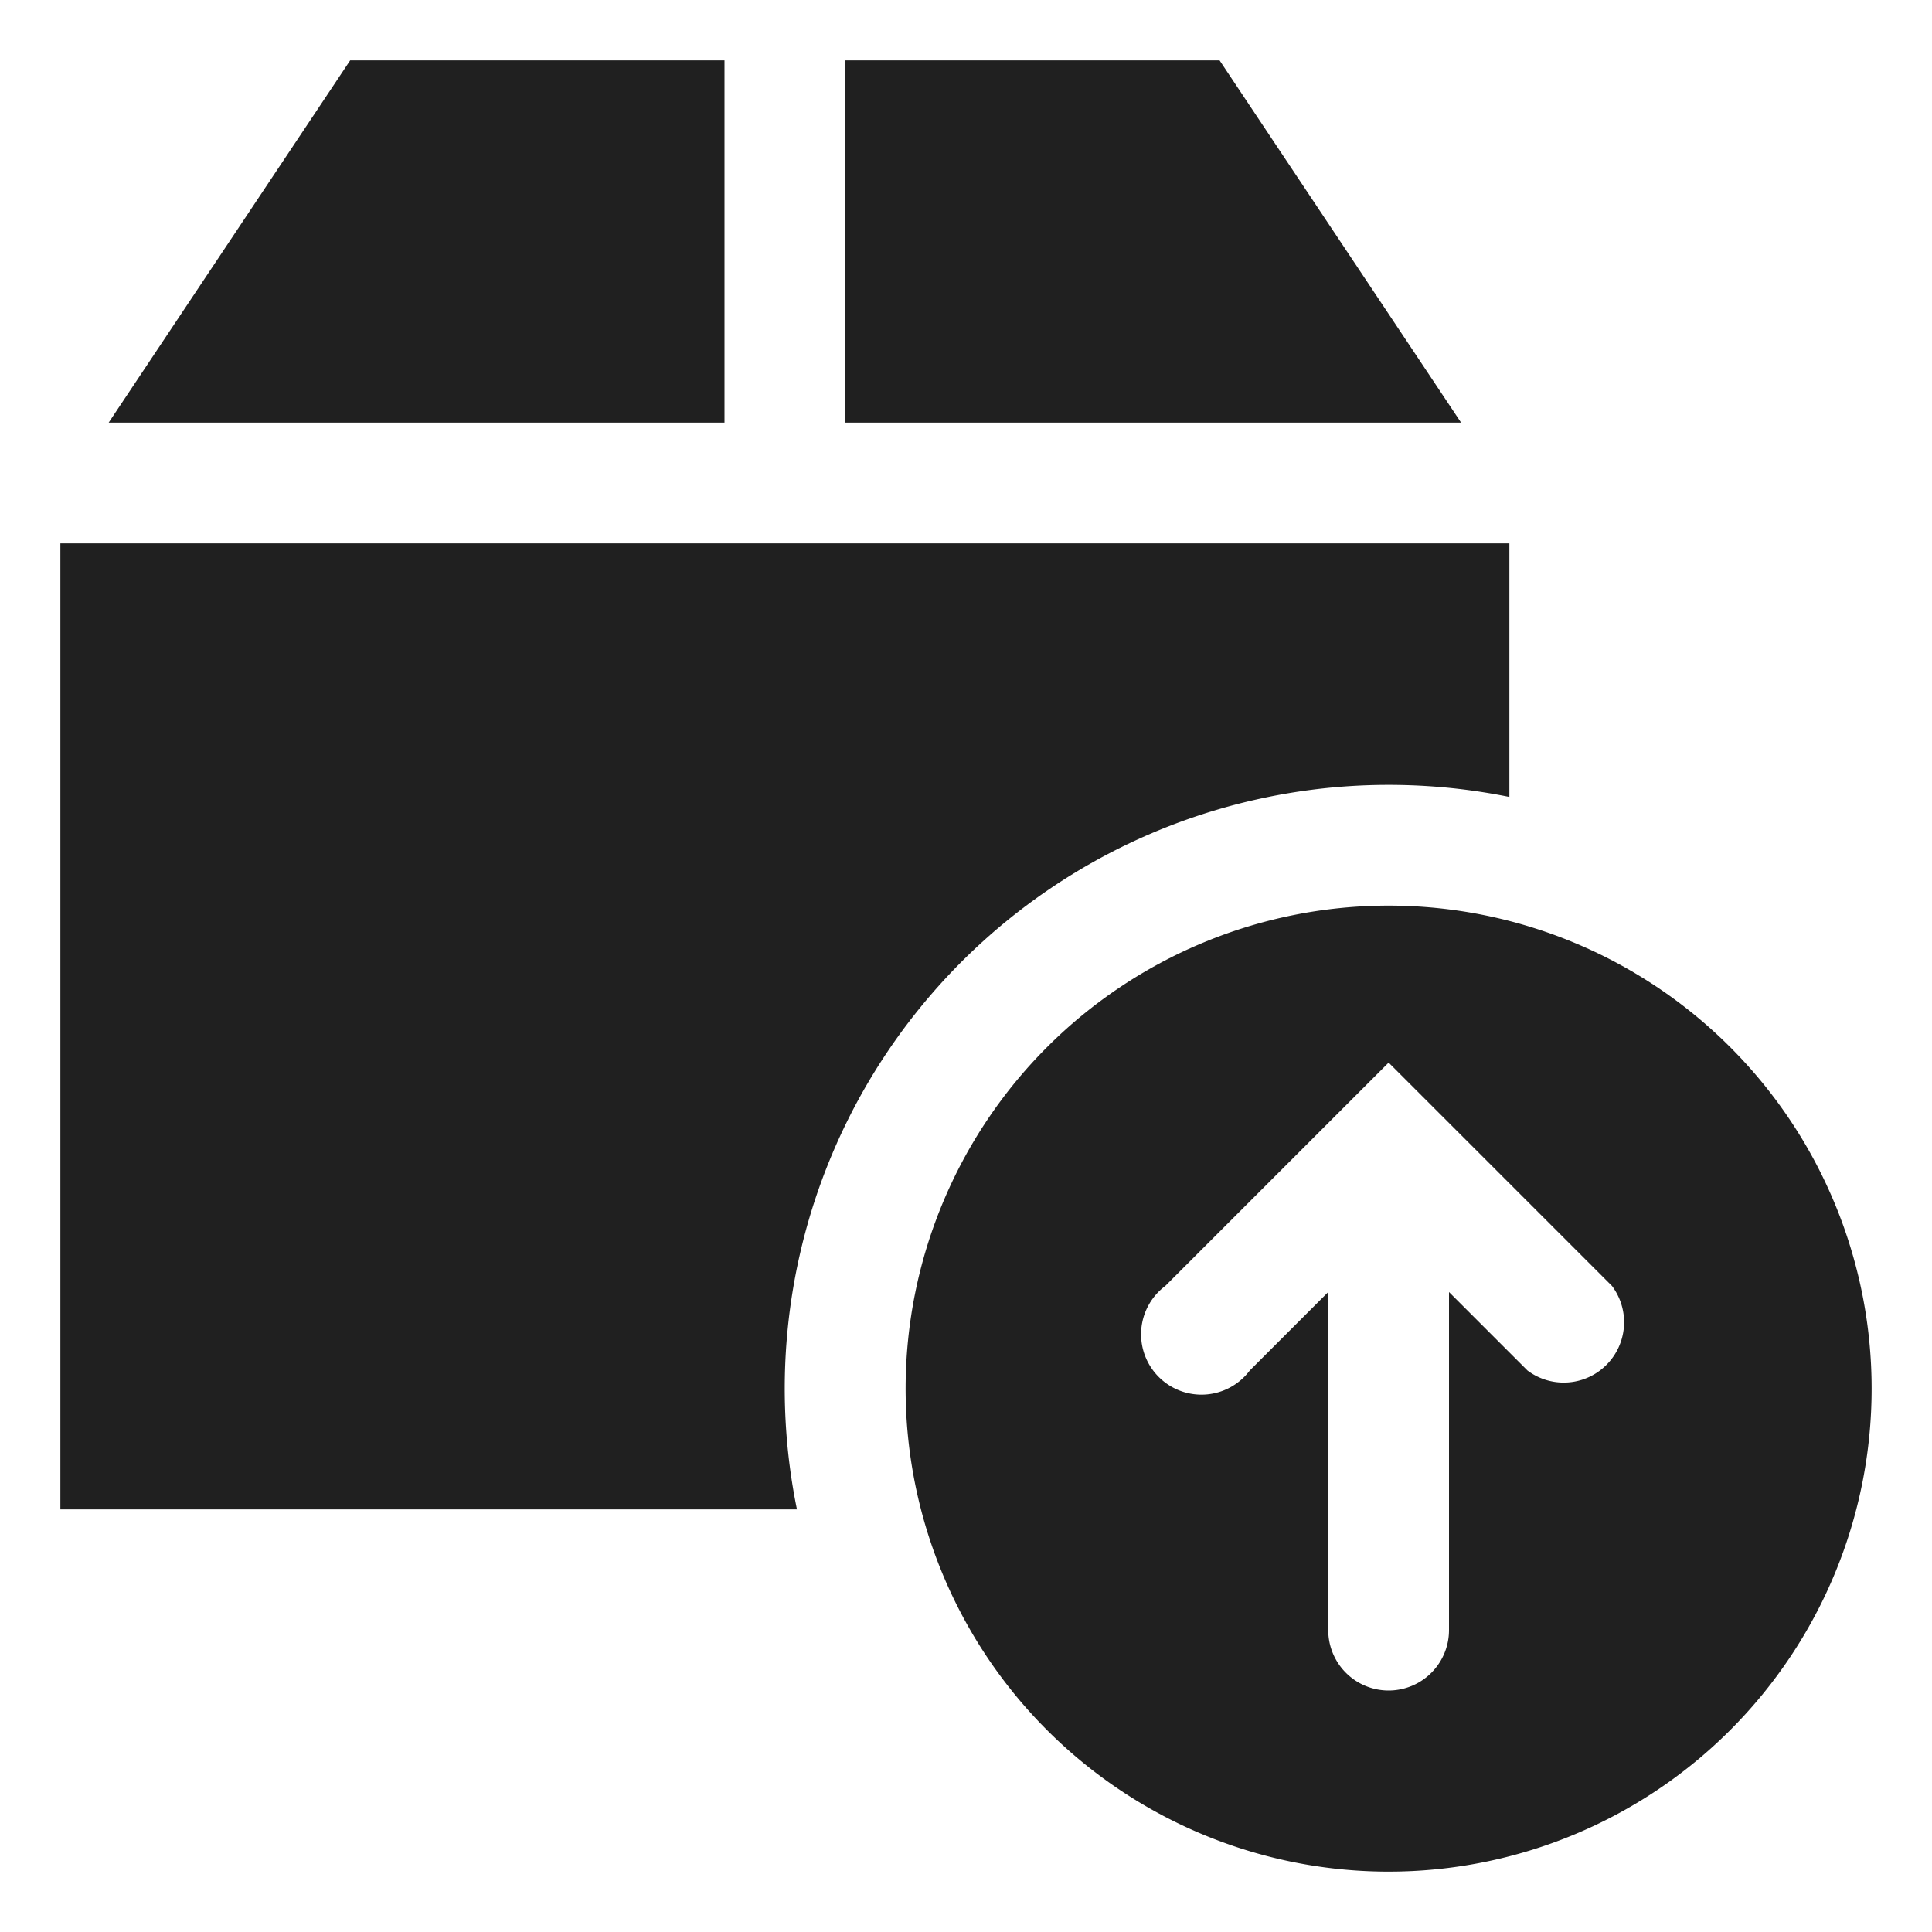 <svg xmlns="http://www.w3.org/2000/svg" viewBox="0 0 64 64" aria-labelledby="title" aria-describedby="desc"><path data-name="layer2" d="M46 62a16 16 0 1 0-16-16 16 16 0 0 0 16 16zm-7.4-19.4l7.4-7.4 7.4 7.4a2 2 0 0 1-2.8 2.8L48 42.8V54a2 2 0 1 1-4 0V42.8l-2.6 2.6a2 2 0 1 1-2.8-2.8z" fill="#202020"/><path data-name="layer1" fill="#202020" d="M40.4 2H28v12h20.4l-8-12zM24 2H11.6l-8 12H24V2zm22 24a20.1 20.1 0 0 1 4 .4V18H2v32h24.4A20 20 0 0 1 46 26z"/></svg>